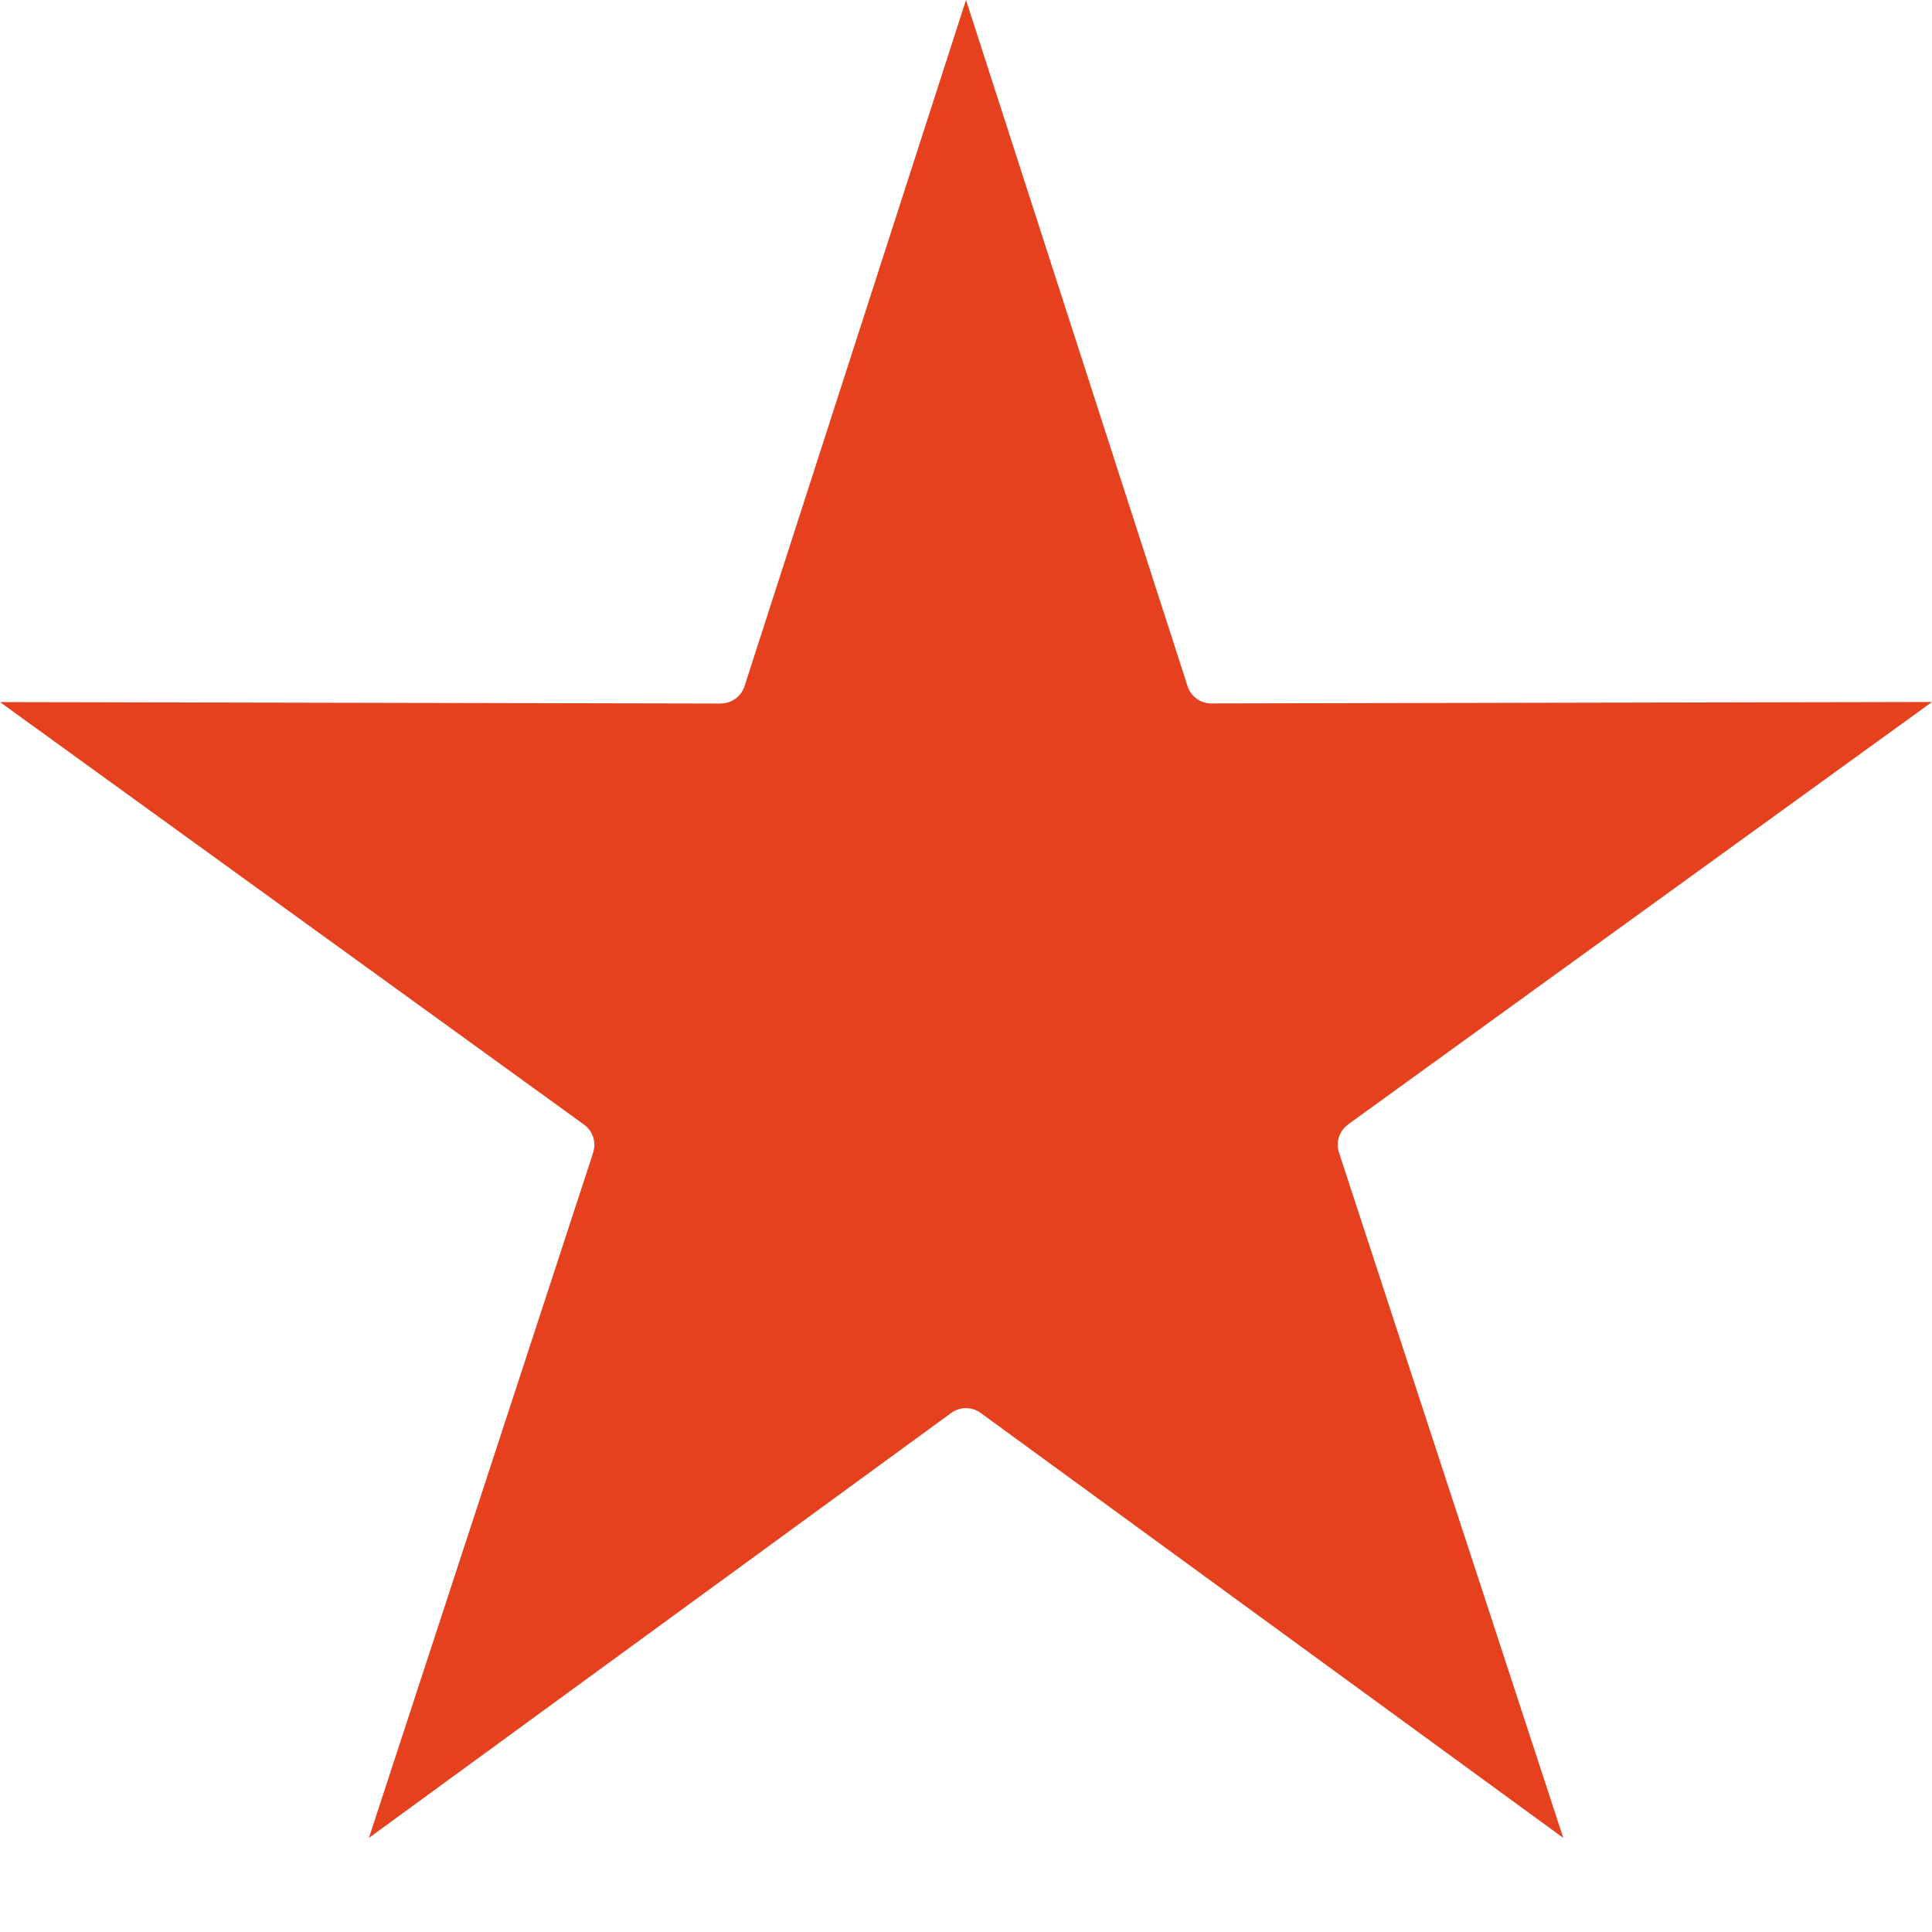 <svg xmlns="http://www.w3.org/2000/svg" width="20" height="20" viewBox="0 0 20 20">
  
    <g fill="none" fill-rule="evenodd">
        <g>
            <g>
                <g transform="translate(-1404, -5922) translate(191, 5865) translate(1109, 57)">
                    <g>
                        <path fill="#e6411e" fill-rule="nonzero" d="M10 0l2.294 7.104c.034.106.133.178.245.178L20 7.267l-6.046 4.374v.001c-.09.066-.128.182-.093.289l2.322 7.095-6.032-4.4c-.09-.065-.213-.065-.303 0l-6.029 4.4 2.322-7.095H6.14c.035-.107-.003-.223-.094-.289L0 7.268l7.461.015.001-.001c.112 0 .211-.072.245-.178L10 0z"  transform="translate(104, 0)"/>
                    </g>
                </g>
            </g>
        </g>
    </g>
</svg>
